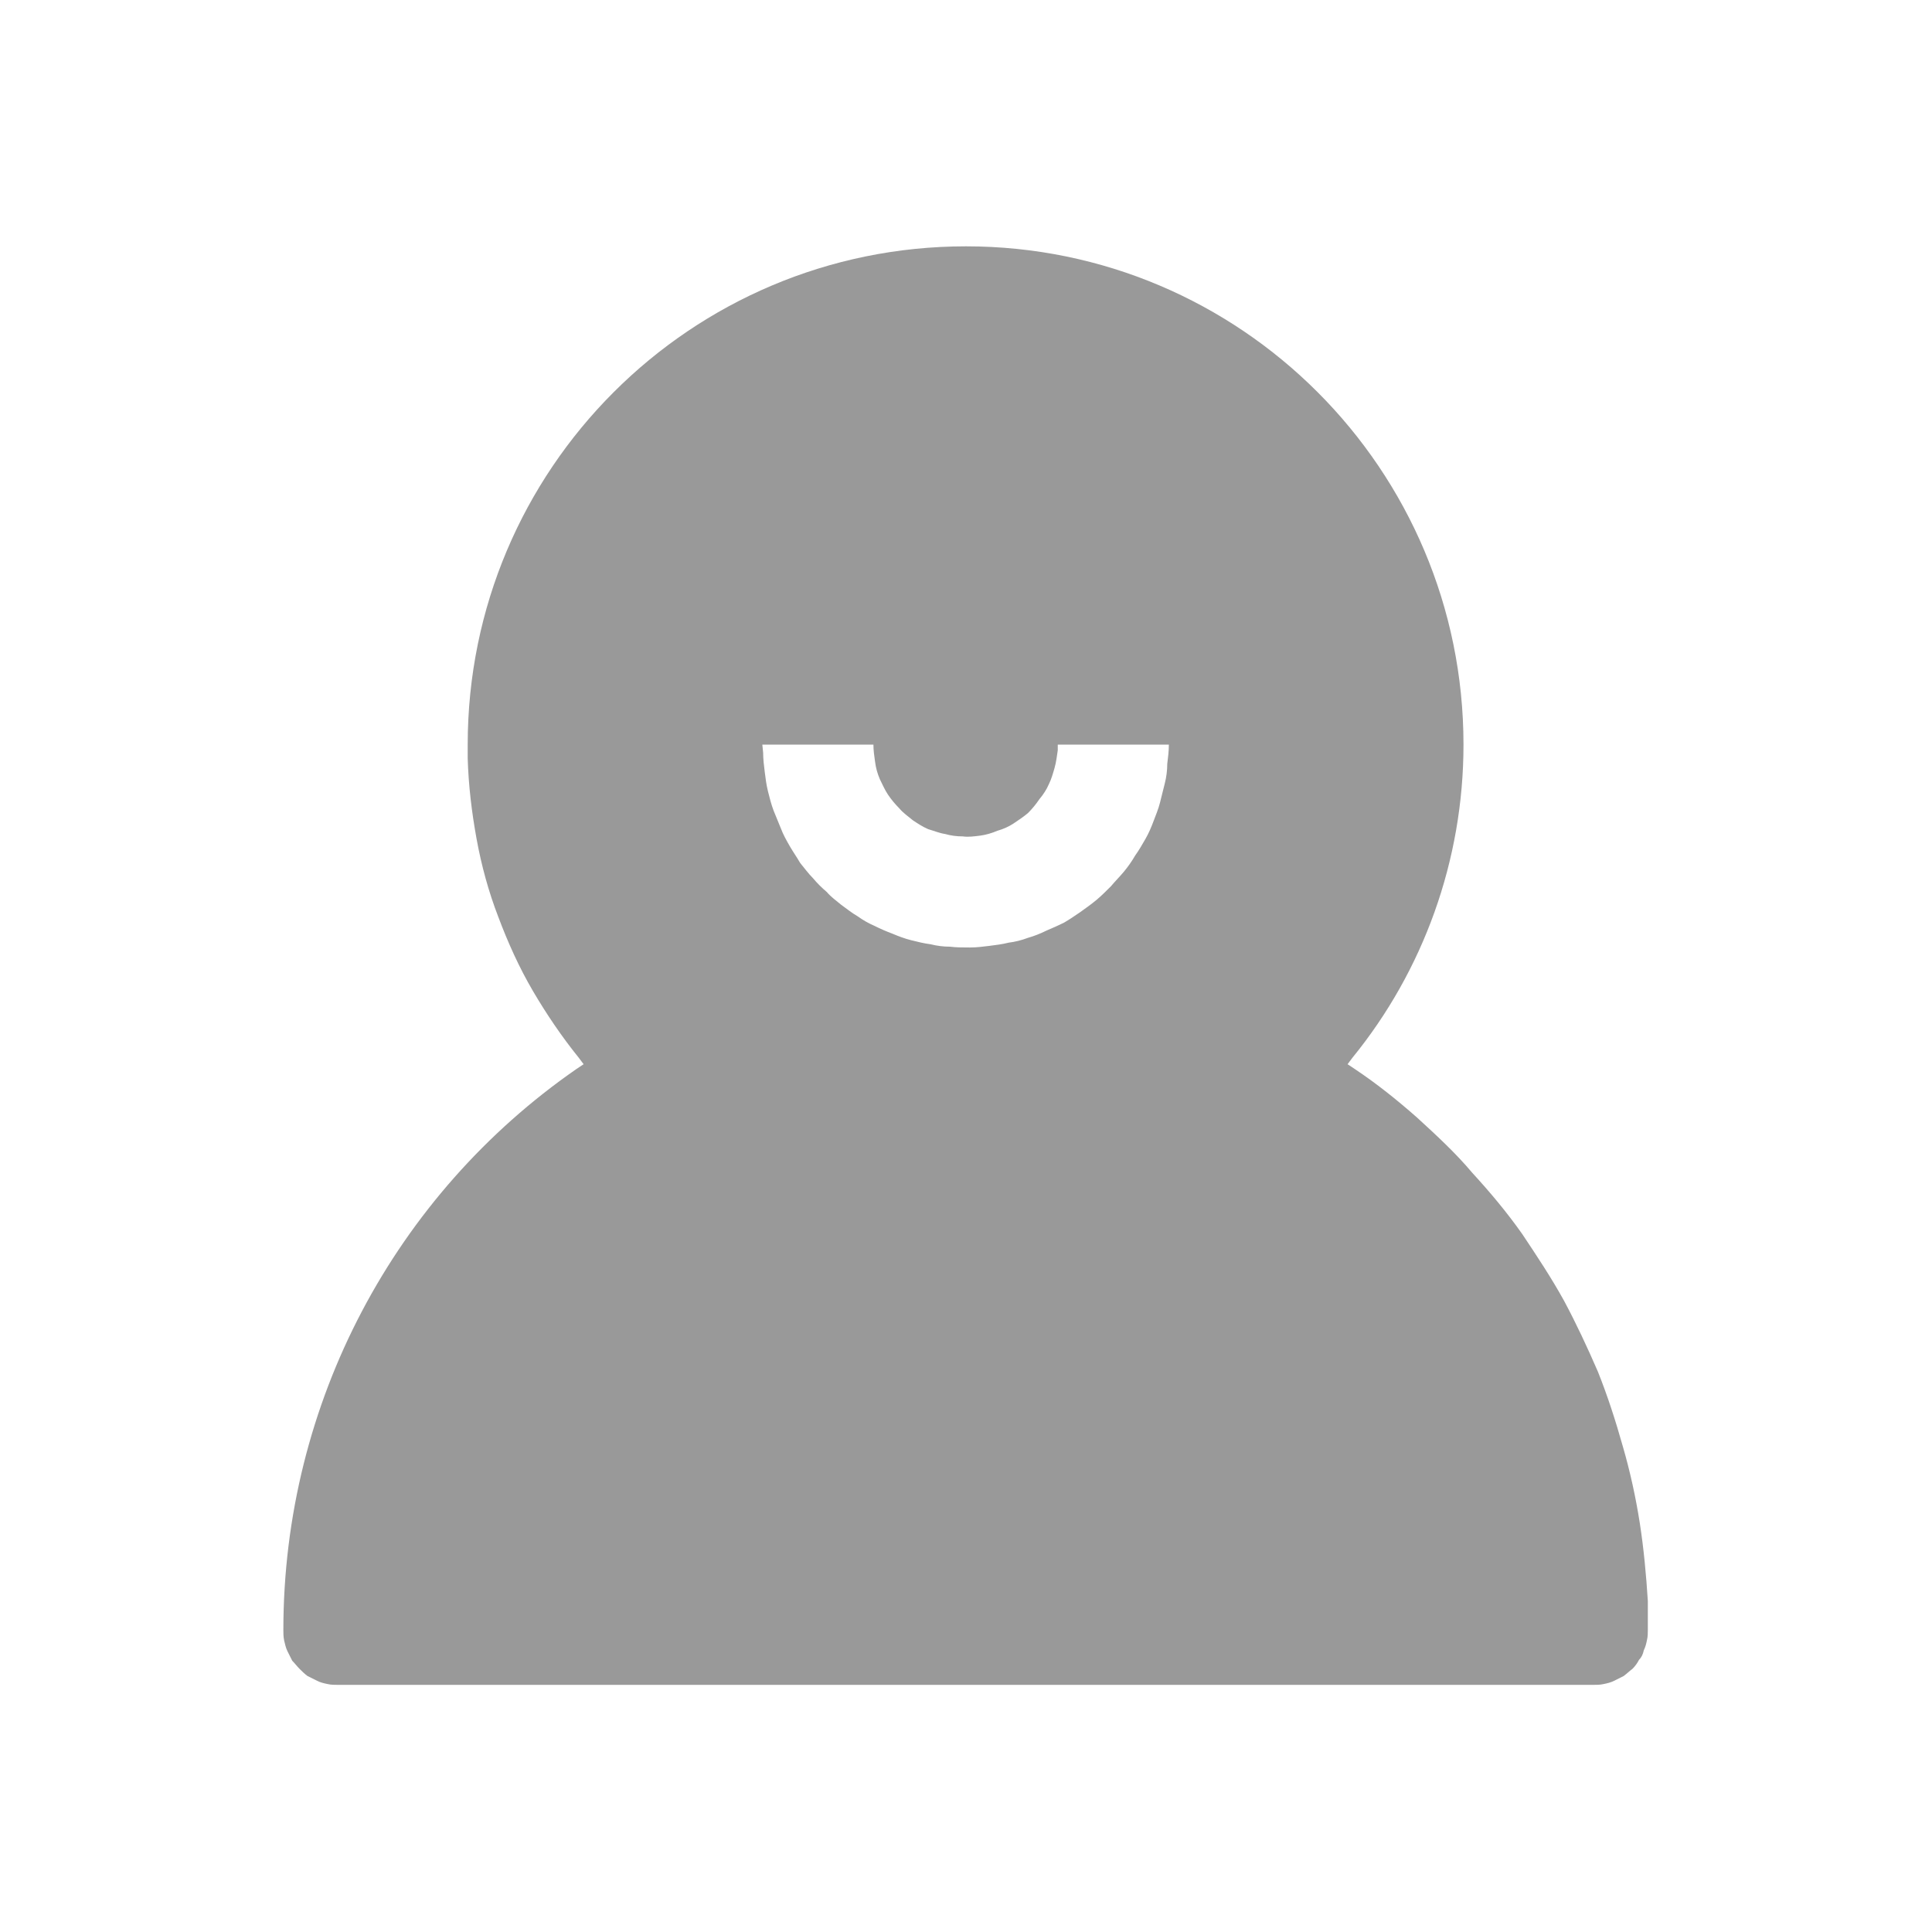 <svg width="24" height="24" viewBox="0 0 24 24" fill="none" xmlns="http://www.w3.org/2000/svg" xmlns:xlink="http://www.w3.org/1999/xlink">
	<desc>
			Created with Pixso.
	</desc>
	<defs/>
	<path d="M12 3.06C15.41 3.06 18.18 5.83 18.18 9.25C18.18 10.69 17.68 12.06 16.8 13.14L16.74 13.22L16.83 13.28C17.1 13.46 17.35 13.66 17.6 13.88C17.84 14.1 18.08 14.32 18.29 14.57C18.51 14.81 18.72 15.06 18.91 15.33C19.09 15.6 19.27 15.87 19.43 16.16C19.58 16.44 19.72 16.74 19.85 17.04C19.97 17.34 20.07 17.65 20.16 17.97C20.25 18.28 20.32 18.6 20.37 18.92C20.42 19.24 20.45 19.57 20.47 19.89L20.47 20.07L20.47 20.24C20.47 20.28 20.47 20.33 20.46 20.37C20.45 20.42 20.44 20.46 20.42 20.5C20.41 20.55 20.39 20.59 20.36 20.62C20.34 20.66 20.31 20.7 20.28 20.73C20.24 20.76 20.21 20.79 20.17 20.82C20.13 20.84 20.09 20.86 20.05 20.88C20.01 20.9 19.97 20.91 19.92 20.92C19.88 20.93 19.83 20.93 19.79 20.93L4.2 20.93C4.16 20.93 4.11 20.93 4.07 20.92C4.02 20.91 3.98 20.9 3.94 20.88C3.9 20.86 3.86 20.84 3.82 20.82C3.78 20.79 3.75 20.76 3.72 20.73C3.69 20.7 3.66 20.66 3.63 20.63C3.61 20.59 3.59 20.55 3.57 20.51C3.55 20.47 3.54 20.42 3.53 20.38C3.52 20.33 3.52 20.29 3.52 20.25C3.52 17.42 4.91 14.84 7.16 13.28L7.25 13.22L7.19 13.14C6.98 12.88 6.79 12.6 6.62 12.31C6.45 12.02 6.31 11.71 6.19 11.39C6.07 11.08 5.98 10.75 5.92 10.42C5.86 10.09 5.82 9.76 5.81 9.42L5.81 9.25C5.81 5.83 8.58 3.06 12 3.06ZM10.85 9.25L9.47 9.25L9.48 9.35C9.48 9.43 9.49 9.51 9.5 9.59C9.51 9.67 9.52 9.75 9.54 9.83C9.56 9.91 9.58 9.99 9.61 10.07C9.64 10.14 9.67 10.22 9.7 10.29C9.73 10.37 9.77 10.44 9.81 10.51C9.85 10.58 9.9 10.65 9.94 10.72C9.99 10.78 10.04 10.85 10.1 10.91C10.15 10.97 10.21 11.03 10.27 11.08C10.32 11.14 10.39 11.19 10.45 11.24C10.52 11.29 10.58 11.34 10.65 11.38C10.72 11.43 10.79 11.47 10.86 11.5C10.94 11.54 11.01 11.57 11.09 11.6C11.16 11.63 11.24 11.66 11.32 11.68C11.4 11.7 11.48 11.72 11.56 11.73C11.64 11.75 11.72 11.76 11.8 11.76C11.88 11.77 11.96 11.77 12.05 11.77C12.13 11.77 12.21 11.76 12.29 11.75C12.37 11.74 12.45 11.73 12.53 11.71C12.61 11.7 12.69 11.68 12.77 11.65C12.84 11.63 12.92 11.6 13 11.56C13.07 11.53 13.14 11.5 13.22 11.46C13.29 11.42 13.36 11.37 13.42 11.33C13.49 11.28 13.56 11.23 13.62 11.18C13.68 11.13 13.74 11.07 13.8 11.01C13.85 10.95 13.91 10.89 13.96 10.83C14.01 10.77 14.06 10.7 14.1 10.63C14.15 10.56 14.19 10.49 14.23 10.42C14.27 10.35 14.3 10.28 14.33 10.2C14.36 10.12 14.39 10.05 14.41 9.97C14.43 9.89 14.45 9.81 14.47 9.73C14.49 9.65 14.5 9.57 14.5 9.49C14.51 9.41 14.52 9.33 14.52 9.25L13.14 9.25L13.14 9.32C13.13 9.39 13.12 9.47 13.1 9.54C13.08 9.61 13.06 9.68 13.03 9.74C13 9.81 12.96 9.87 12.91 9.93C12.87 9.99 12.82 10.05 12.77 10.1C12.71 10.15 12.65 10.19 12.59 10.23C12.53 10.27 12.46 10.3 12.39 10.32C12.32 10.35 12.25 10.37 12.18 10.38C12.1 10.39 12.03 10.4 11.96 10.39C11.88 10.39 11.81 10.38 11.74 10.36C11.67 10.35 11.6 10.32 11.53 10.3C11.46 10.27 11.4 10.23 11.34 10.19C11.28 10.14 11.22 10.1 11.17 10.04C11.12 9.99 11.07 9.93 11.03 9.87C10.99 9.81 10.96 9.74 10.93 9.68C10.9 9.61 10.88 9.54 10.87 9.46C10.86 9.39 10.85 9.32 10.85 9.25Z" fill="#000000" fill-opacity="0.4" fill-rule="nonzero"/>
</svg>
